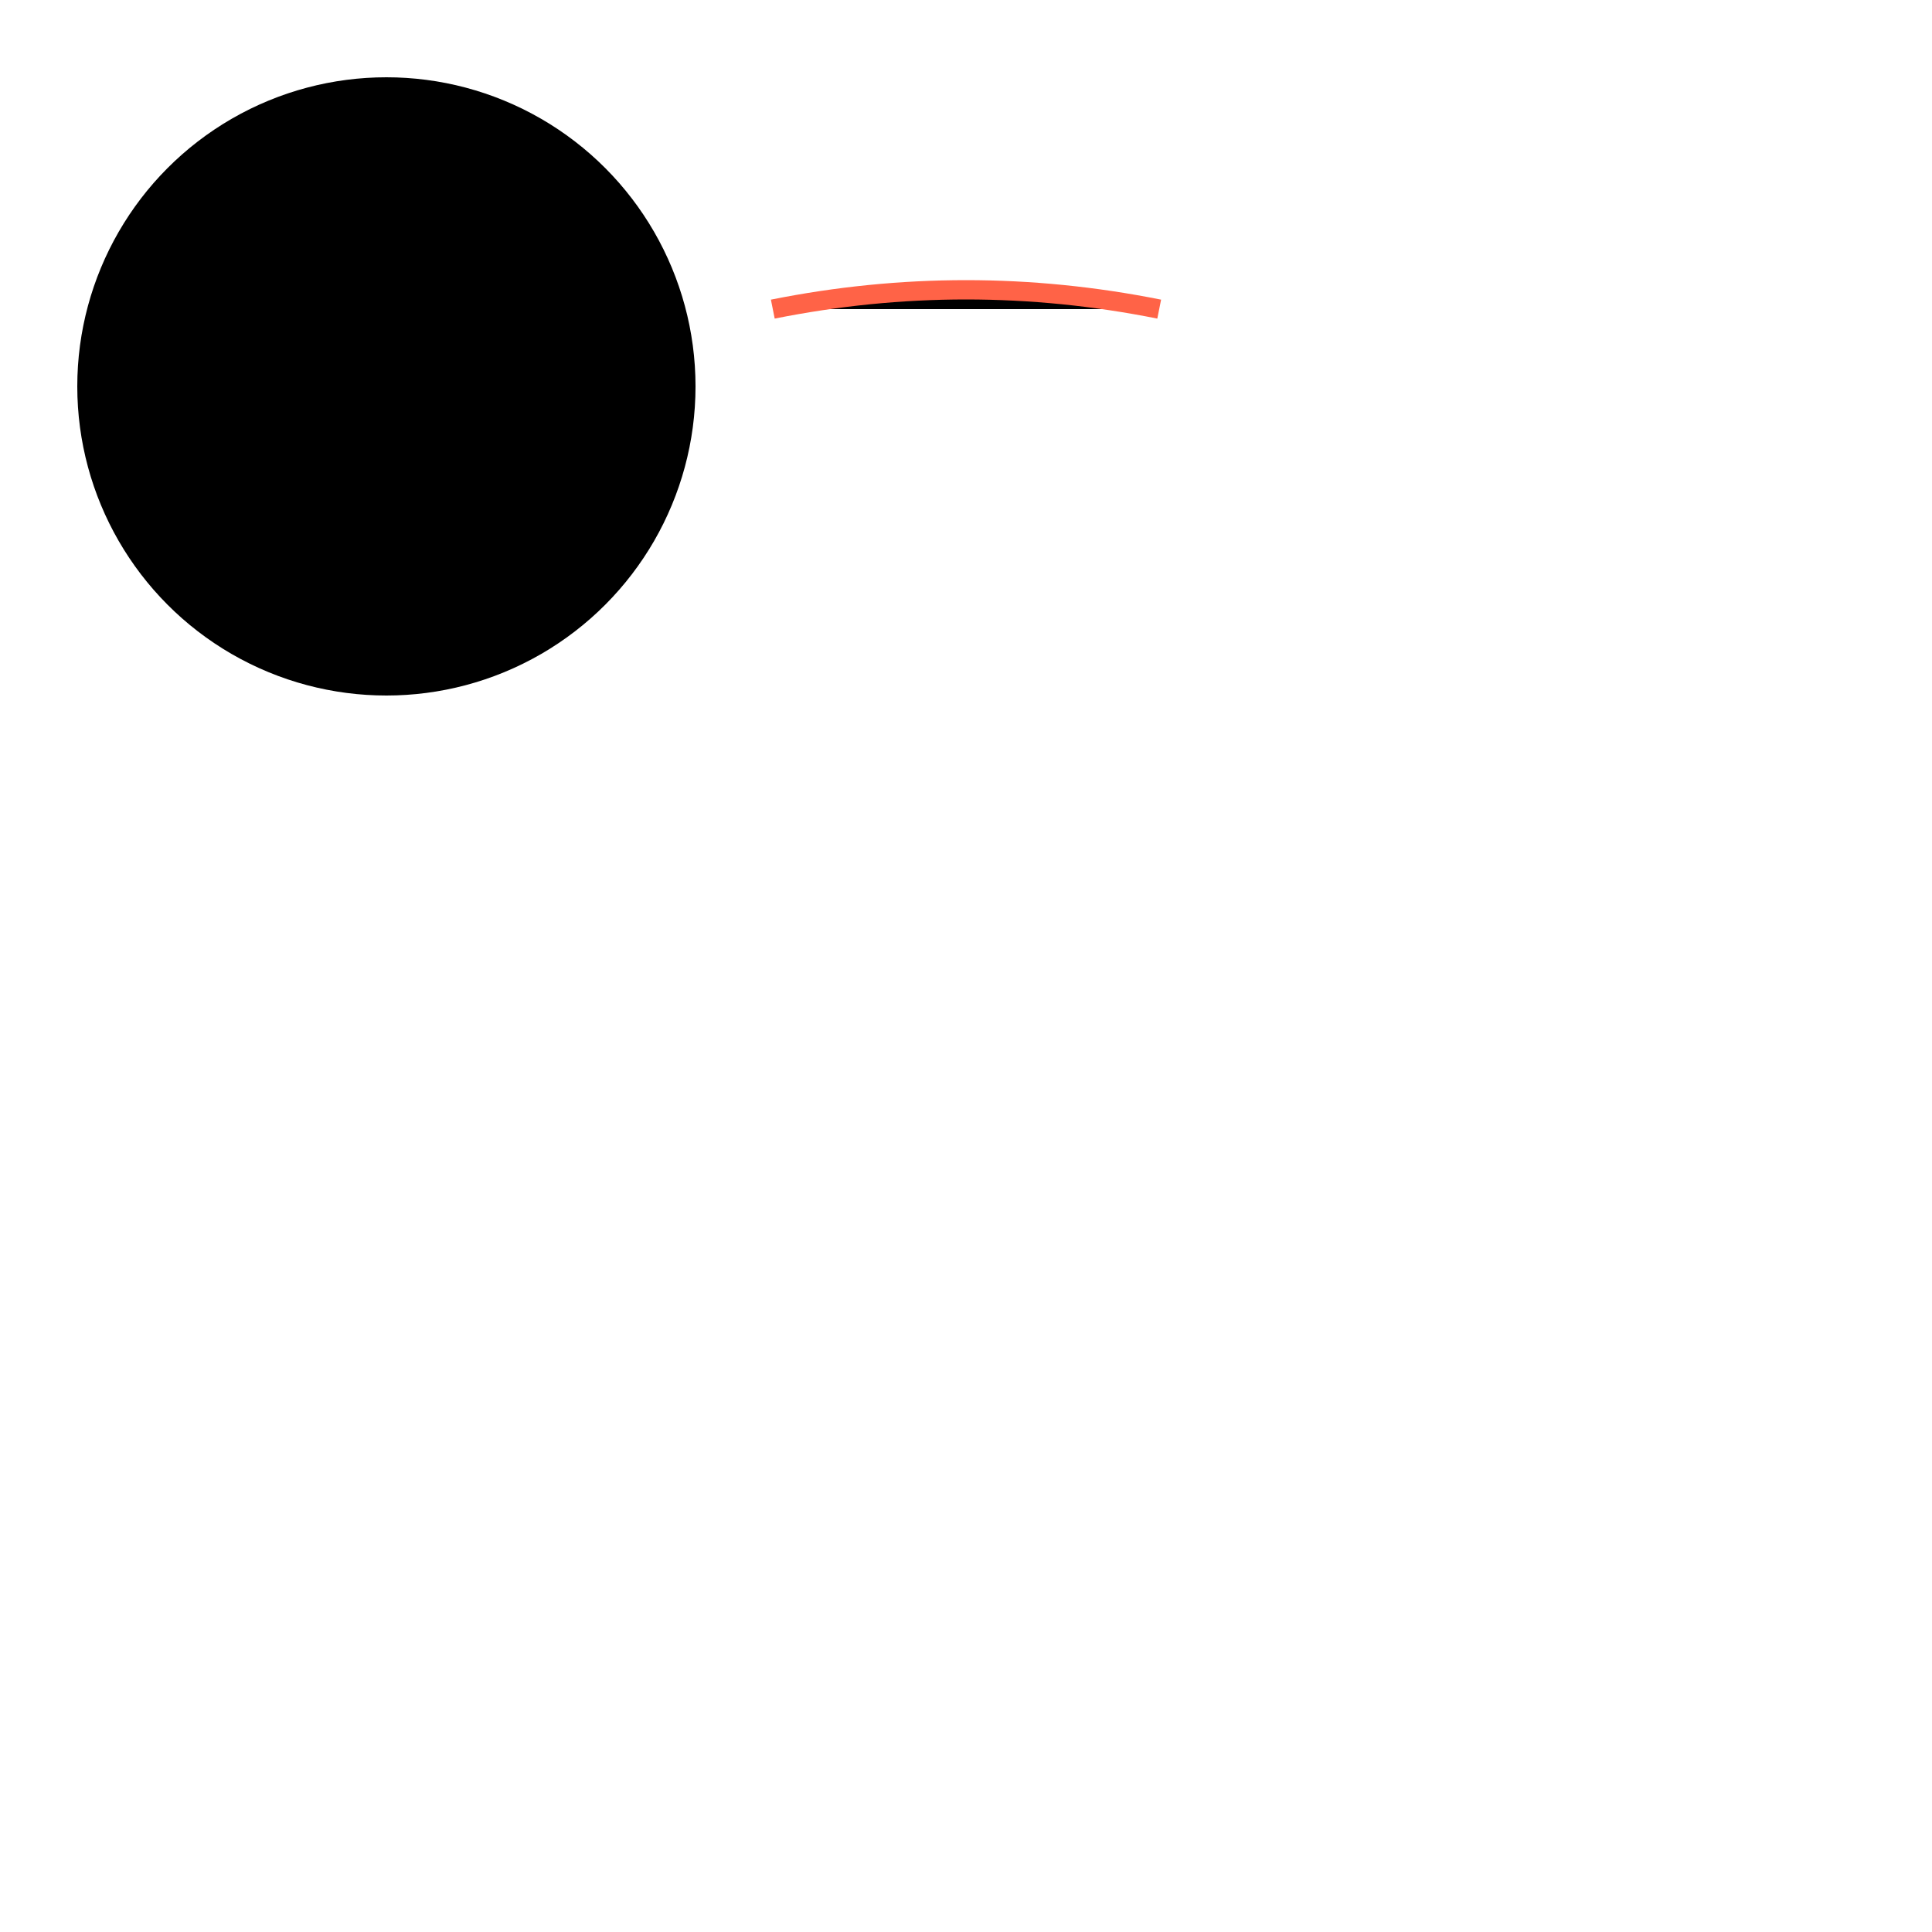 <svg width="500" height="500" version="1.1" xmlns="http://www.w3.org/2000/svg">
  <!-- Tilling the soil (defining the canvas) -->
  <rect x="0" y="0" width="500" height="500" fill="#FFFFFF"/>

  <!-- Planting the seed - basic circle shape -->
  <circle cx="100" cy="100" r="80">
    <!-- Nurturing with colors and strokes -->
    <animate attributeName="fill" dur="2s" repeatCount="indefinite"
             values="#FF6347; #FFF59D; #FF6347"/>
    <animate attributeName="stroke-width" dur="1.5s" repeatCount="indefinite"
             values="5; 10; 5; 10"/>
  </circle>

  <!-- Basic shapes growing and evolving -->
  <path d="M200,80 Q250,70 300,80" stroke="#FF6347" stroke-width="5">
    <animate attributeName="d" dur="1s" repeatCount="indefinite"
             values="M200,80 Q250,70 300,80; M200,90 Q250,80 300,90"/>
  </path>

  <!-- Complex structure (balloon strings) -->
  <line x1="200" y1="80" x2="200" y2="50">
    <animate attributeName="y2" dur="1s" repeatCount="indefinite"
             values="50; 30; 50; 70; 50"/>
  </line>
</svg>